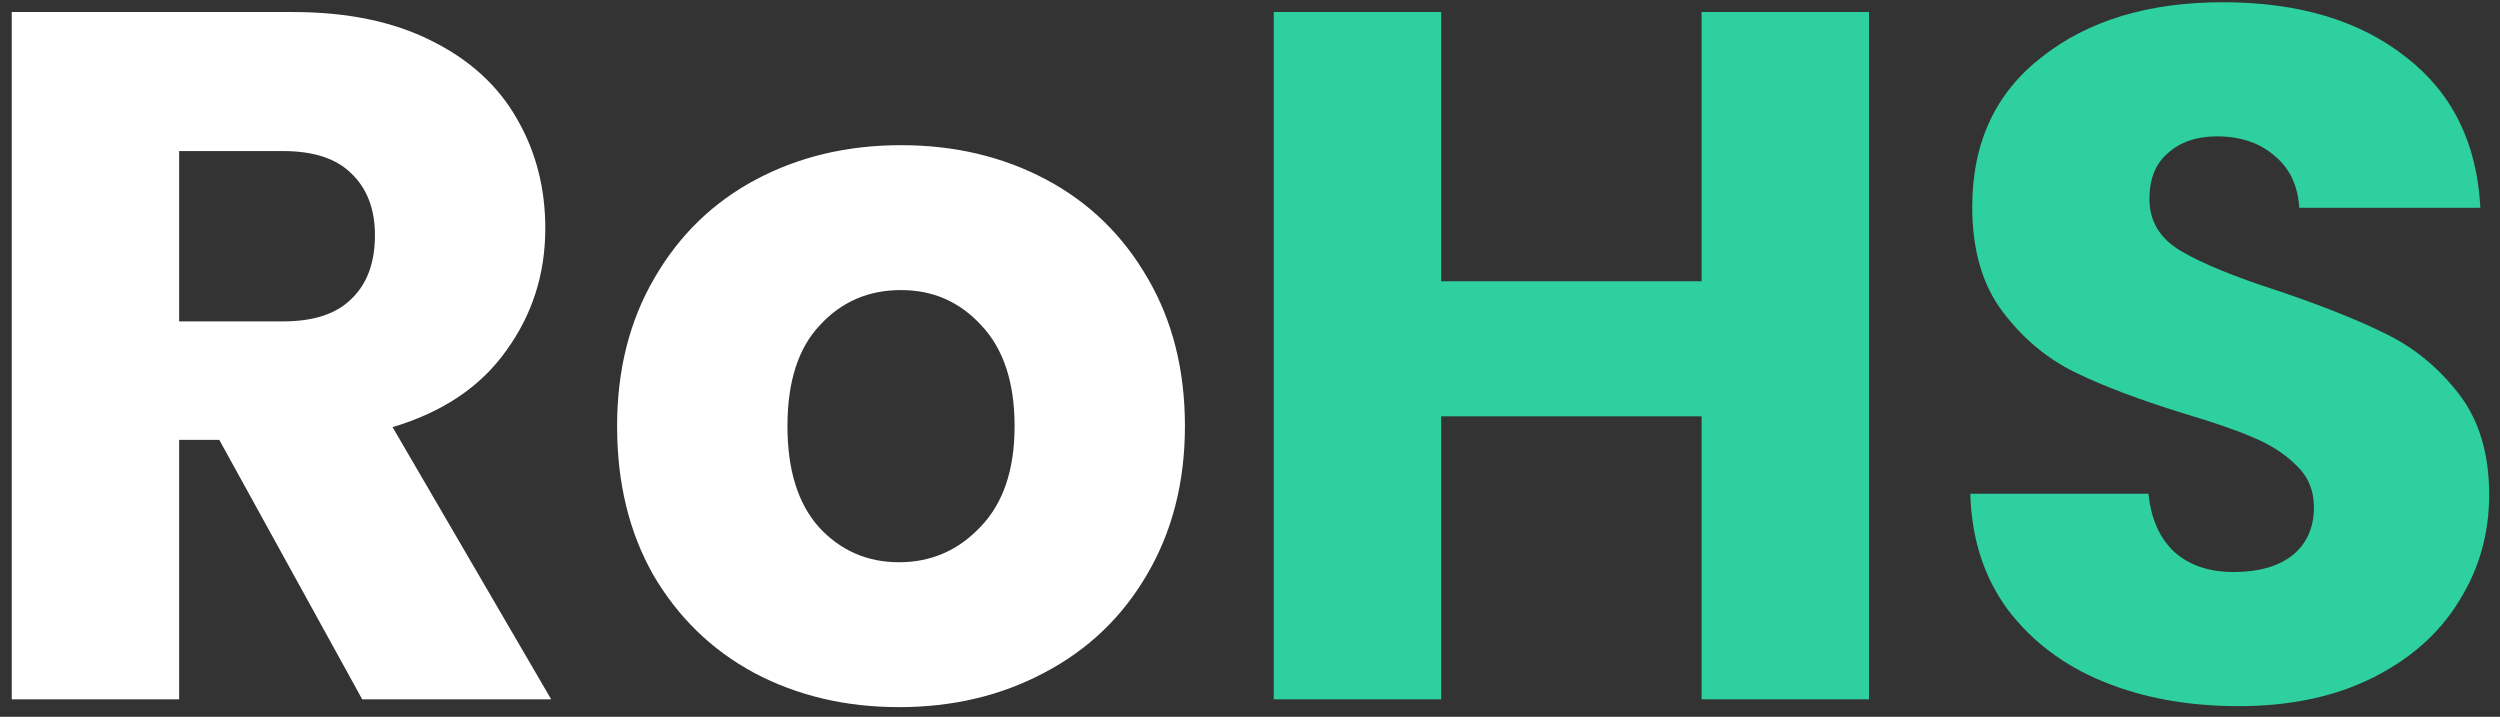 <svg width="143" height="41" viewBox="0 0 143 41" fill="none" xmlns="http://www.w3.org/2000/svg">
<rect x="0" y="0" width="143" height="41" fill="#333333" stroke="none"/>
<path d="M20.719 40L12.543 25.16H10.247V40H0.671V0.688H16.743C19.842 0.688 22.474 1.229 24.639 2.312C26.842 3.395 28.485 4.888 29.567 6.792C30.65 8.659 31.191 10.749 31.191 13.064C31.191 15.677 30.445 18.011 28.951 20.064C27.495 22.117 25.33 23.573 22.455 24.432L31.527 40H20.719ZM10.247 18.384H16.183C17.938 18.384 19.245 17.955 20.103 17.096C20.999 16.237 21.447 15.024 21.447 13.456C21.447 11.963 20.999 10.787 20.103 9.928C19.245 9.069 17.938 8.64 16.183 8.64H10.247V18.384ZM51.426 40.448C48.365 40.448 45.602 39.795 43.139 38.488C40.712 37.181 38.789 35.315 37.37 32.888C35.989 30.461 35.298 27.624 35.298 24.376C35.298 21.165 36.008 18.347 37.426 15.92C38.845 13.456 40.786 11.571 43.251 10.264C45.715 8.957 48.477 8.304 51.538 8.304C54.6 8.304 57.362 8.957 59.827 10.264C62.291 11.571 64.232 13.456 65.65 15.92C67.069 18.347 67.778 21.165 67.778 24.376C67.778 27.587 67.05 30.424 65.594 32.888C64.176 35.315 62.216 37.181 59.715 38.488C57.251 39.795 54.488 40.448 51.426 40.448ZM51.426 32.16C53.256 32.16 54.805 31.488 56.075 30.144C57.381 28.8 58.035 26.877 58.035 24.376C58.035 21.875 57.4 19.952 56.13 18.608C54.898 17.264 53.368 16.592 51.538 16.592C49.672 16.592 48.123 17.264 46.891 18.608C45.658 19.915 45.042 21.837 45.042 24.376C45.042 26.877 45.64 28.8 46.834 30.144C48.066 31.488 49.597 32.16 51.426 32.16Z" fill="white"/>
<path d="M106.907 0.688V40H97.331V23.816H82.435V40H72.859V0.688H82.435V16.088H97.331V0.688H106.907ZM128.044 40.392C125.169 40.392 122.593 39.925 120.316 38.992C118.038 38.059 116.209 36.677 114.828 34.848C113.484 33.019 112.774 30.816 112.7 28.24H122.892C123.041 29.696 123.545 30.816 124.404 31.6C125.262 32.347 126.382 32.72 127.764 32.72C129.182 32.72 130.302 32.403 131.124 31.768C131.945 31.096 132.356 30.181 132.356 29.024C132.356 28.053 132.02 27.251 131.348 26.616C130.713 25.981 129.91 25.459 128.94 25.048C128.006 24.637 126.662 24.171 124.908 23.648C122.369 22.864 120.297 22.08 118.692 21.296C117.086 20.512 115.705 19.355 114.548 17.824C113.39 16.293 112.812 14.296 112.812 11.832C112.812 8.173 114.137 5.317 116.788 3.264C119.438 1.173 122.892 0.128 127.148 0.128C131.478 0.128 134.969 1.173 137.62 3.264C140.27 5.317 141.689 8.192 141.876 11.888H131.516C131.441 10.619 130.974 9.629 130.116 8.92C129.257 8.173 128.156 7.8 126.812 7.8C125.654 7.8 124.721 8.117 124.012 8.752C123.302 9.349 122.948 10.227 122.948 11.384C122.948 12.653 123.545 13.643 124.74 14.352C125.934 15.061 127.801 15.827 130.34 16.648C132.878 17.507 134.932 18.328 136.5 19.112C138.105 19.896 139.486 21.035 140.644 22.528C141.801 24.021 142.38 25.944 142.38 28.296C142.38 30.536 141.801 32.571 140.644 34.4C139.524 36.229 137.881 37.685 135.716 38.768C133.55 39.851 130.993 40.392 128.044 40.392Z" fill="#2DD09E"/>
</svg>
